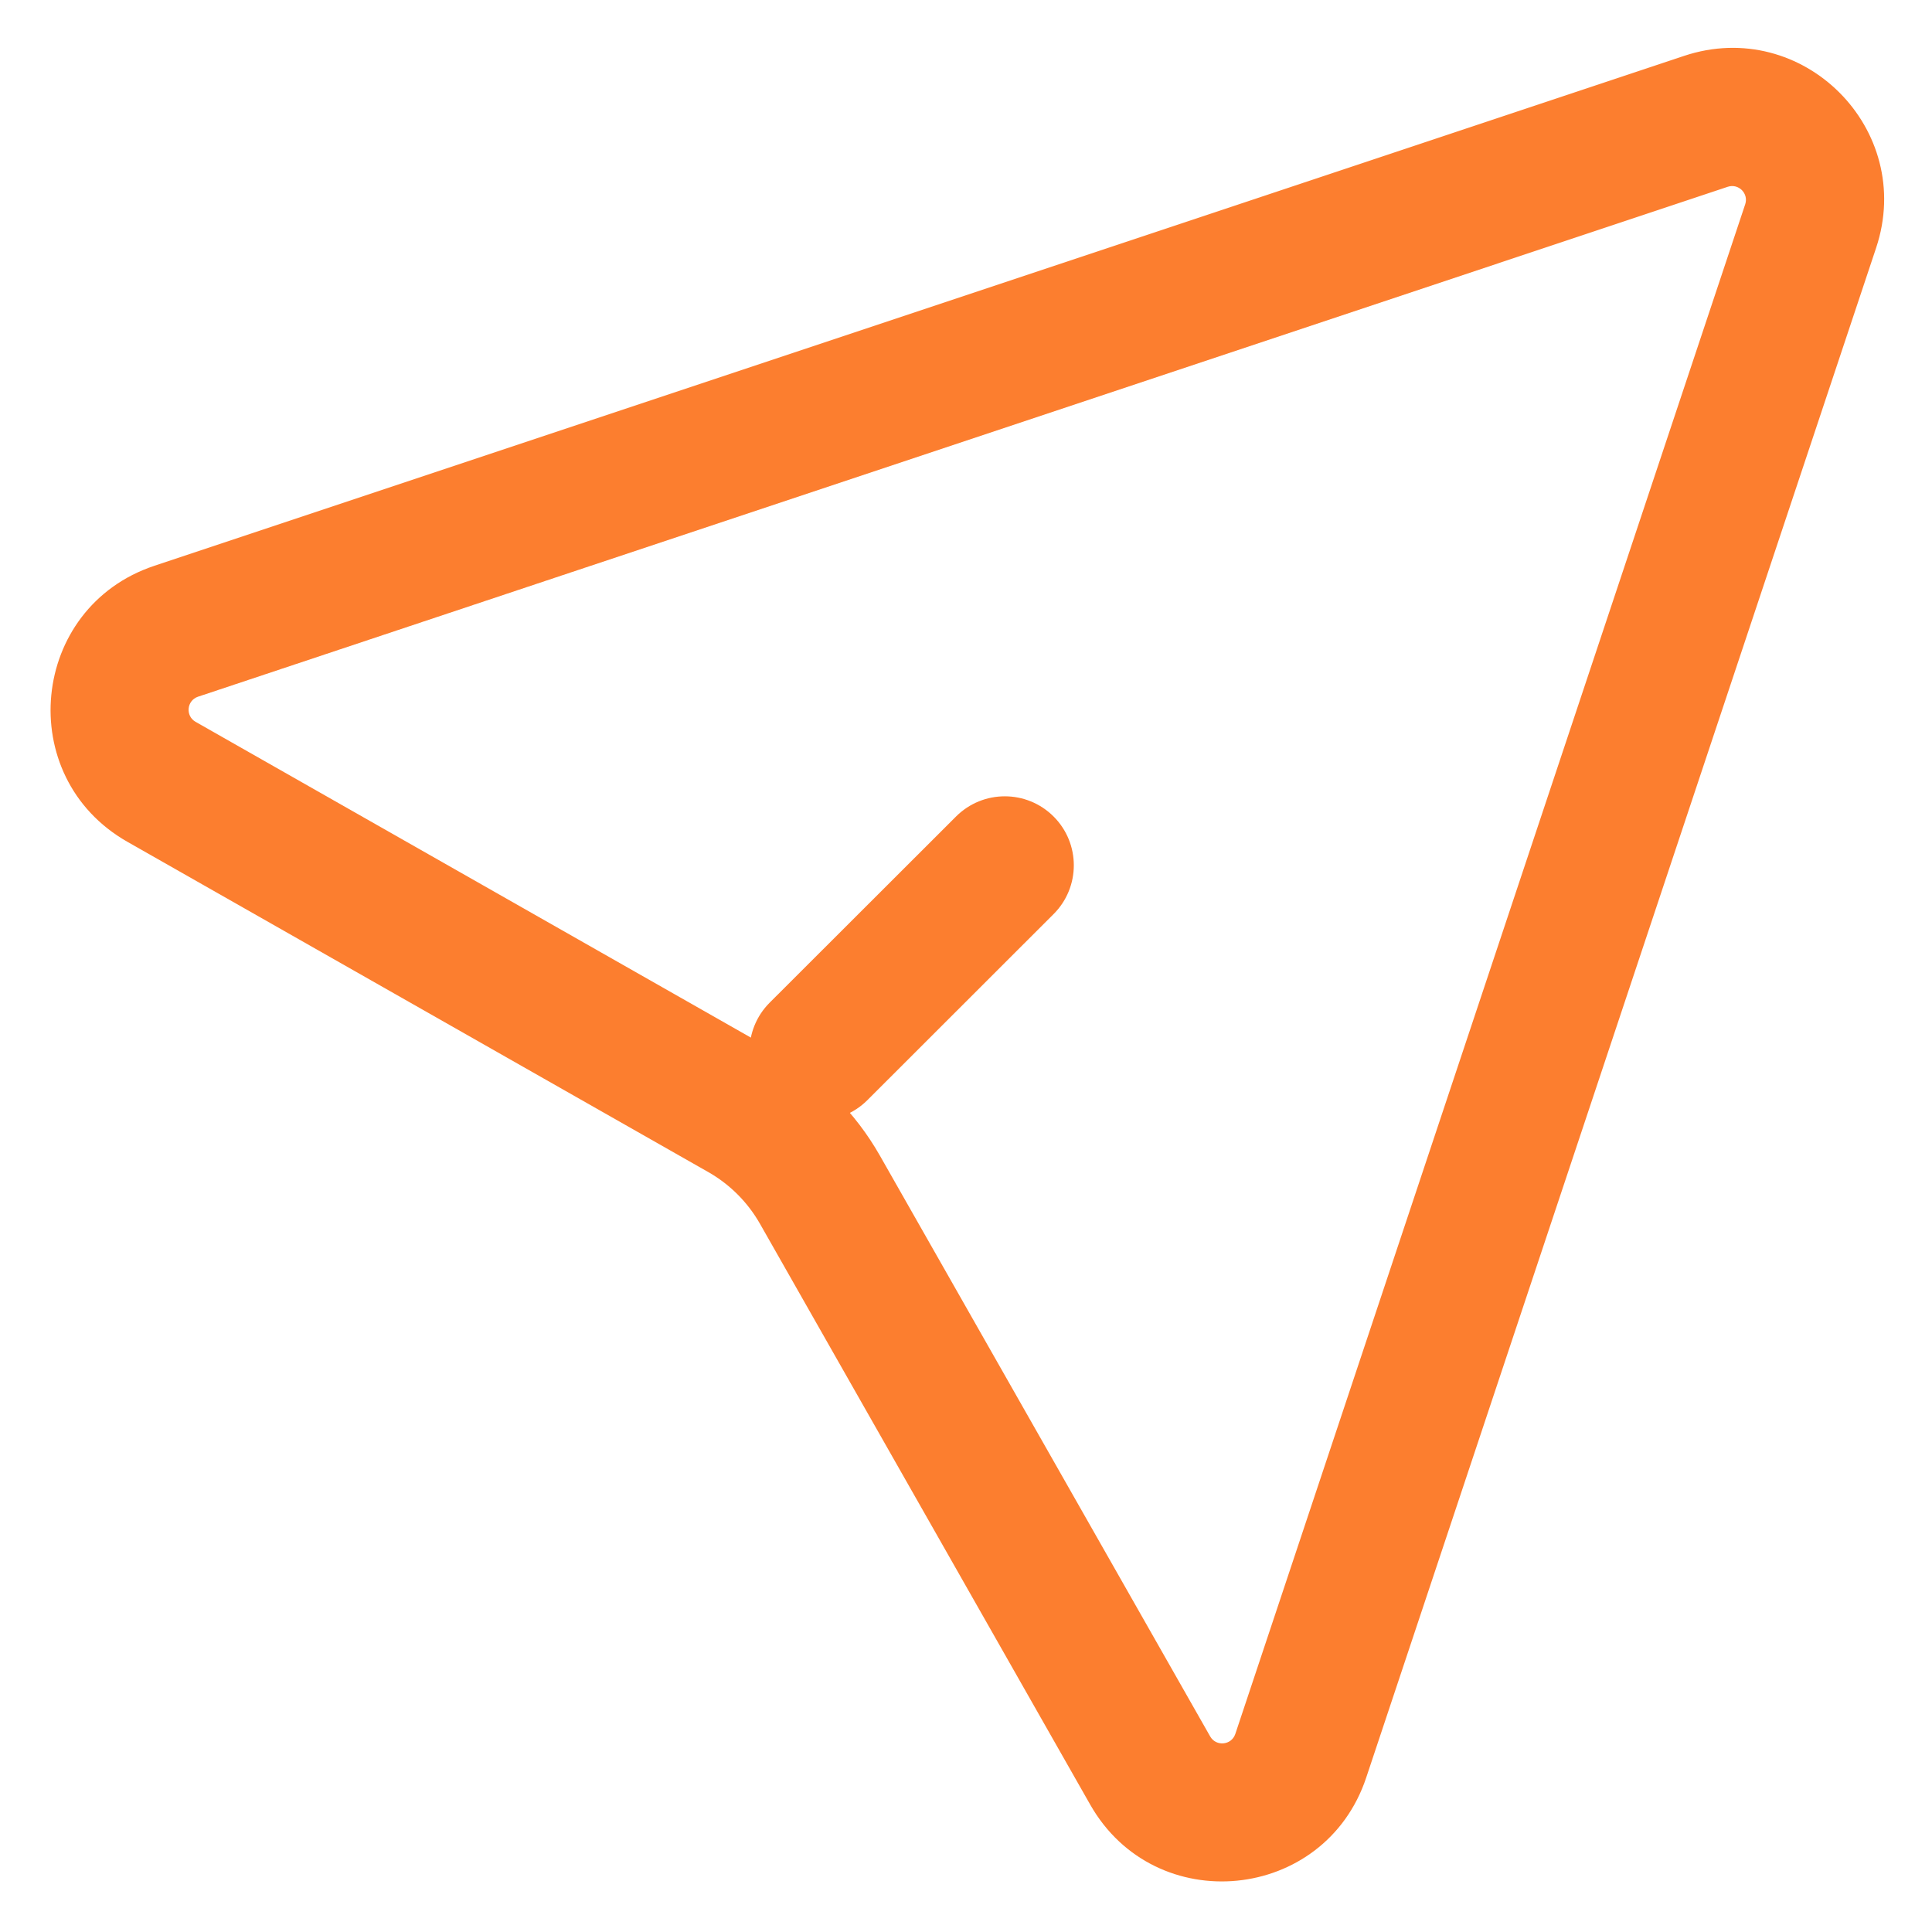 <svg width="28" height="28" viewBox="0 0 28 28" fill="none" xmlns="http://www.w3.org/2000/svg">
<path fill-rule="evenodd" clip-rule="evenodd" d="M24.407 0.81C26.127 0.237 27.763 1.873 27.19 3.593L19.8 25.763C19.198 27.569 16.741 27.809 15.8 26.154L11.014 17.736C10.836 17.423 10.577 17.164 10.264 16.986L1.846 12.2C0.191 11.258 0.431 8.802 2.237 8.2L24.407 0.81ZM25.293 2.96C25.345 2.804 25.196 2.655 25.04 2.707L2.87 10.097C2.706 10.152 2.684 10.375 2.834 10.461L11.252 15.248C11.878 15.604 12.396 16.122 12.752 16.748L17.539 25.166C17.625 25.316 17.848 25.294 17.903 25.13L25.293 2.96Z" fill="#FC7E2F"/>
<path fill-rule="evenodd" clip-rule="evenodd" d="M11.155 15.945C10.764 15.555 10.764 14.922 11.155 14.531L13.855 11.834C14.246 11.443 14.879 11.443 15.27 11.834C15.66 12.224 15.66 12.857 15.27 13.247L12.57 15.945C12.179 16.335 11.546 16.335 11.155 15.945Z" fill="#FC7E2F"/>
</svg>
